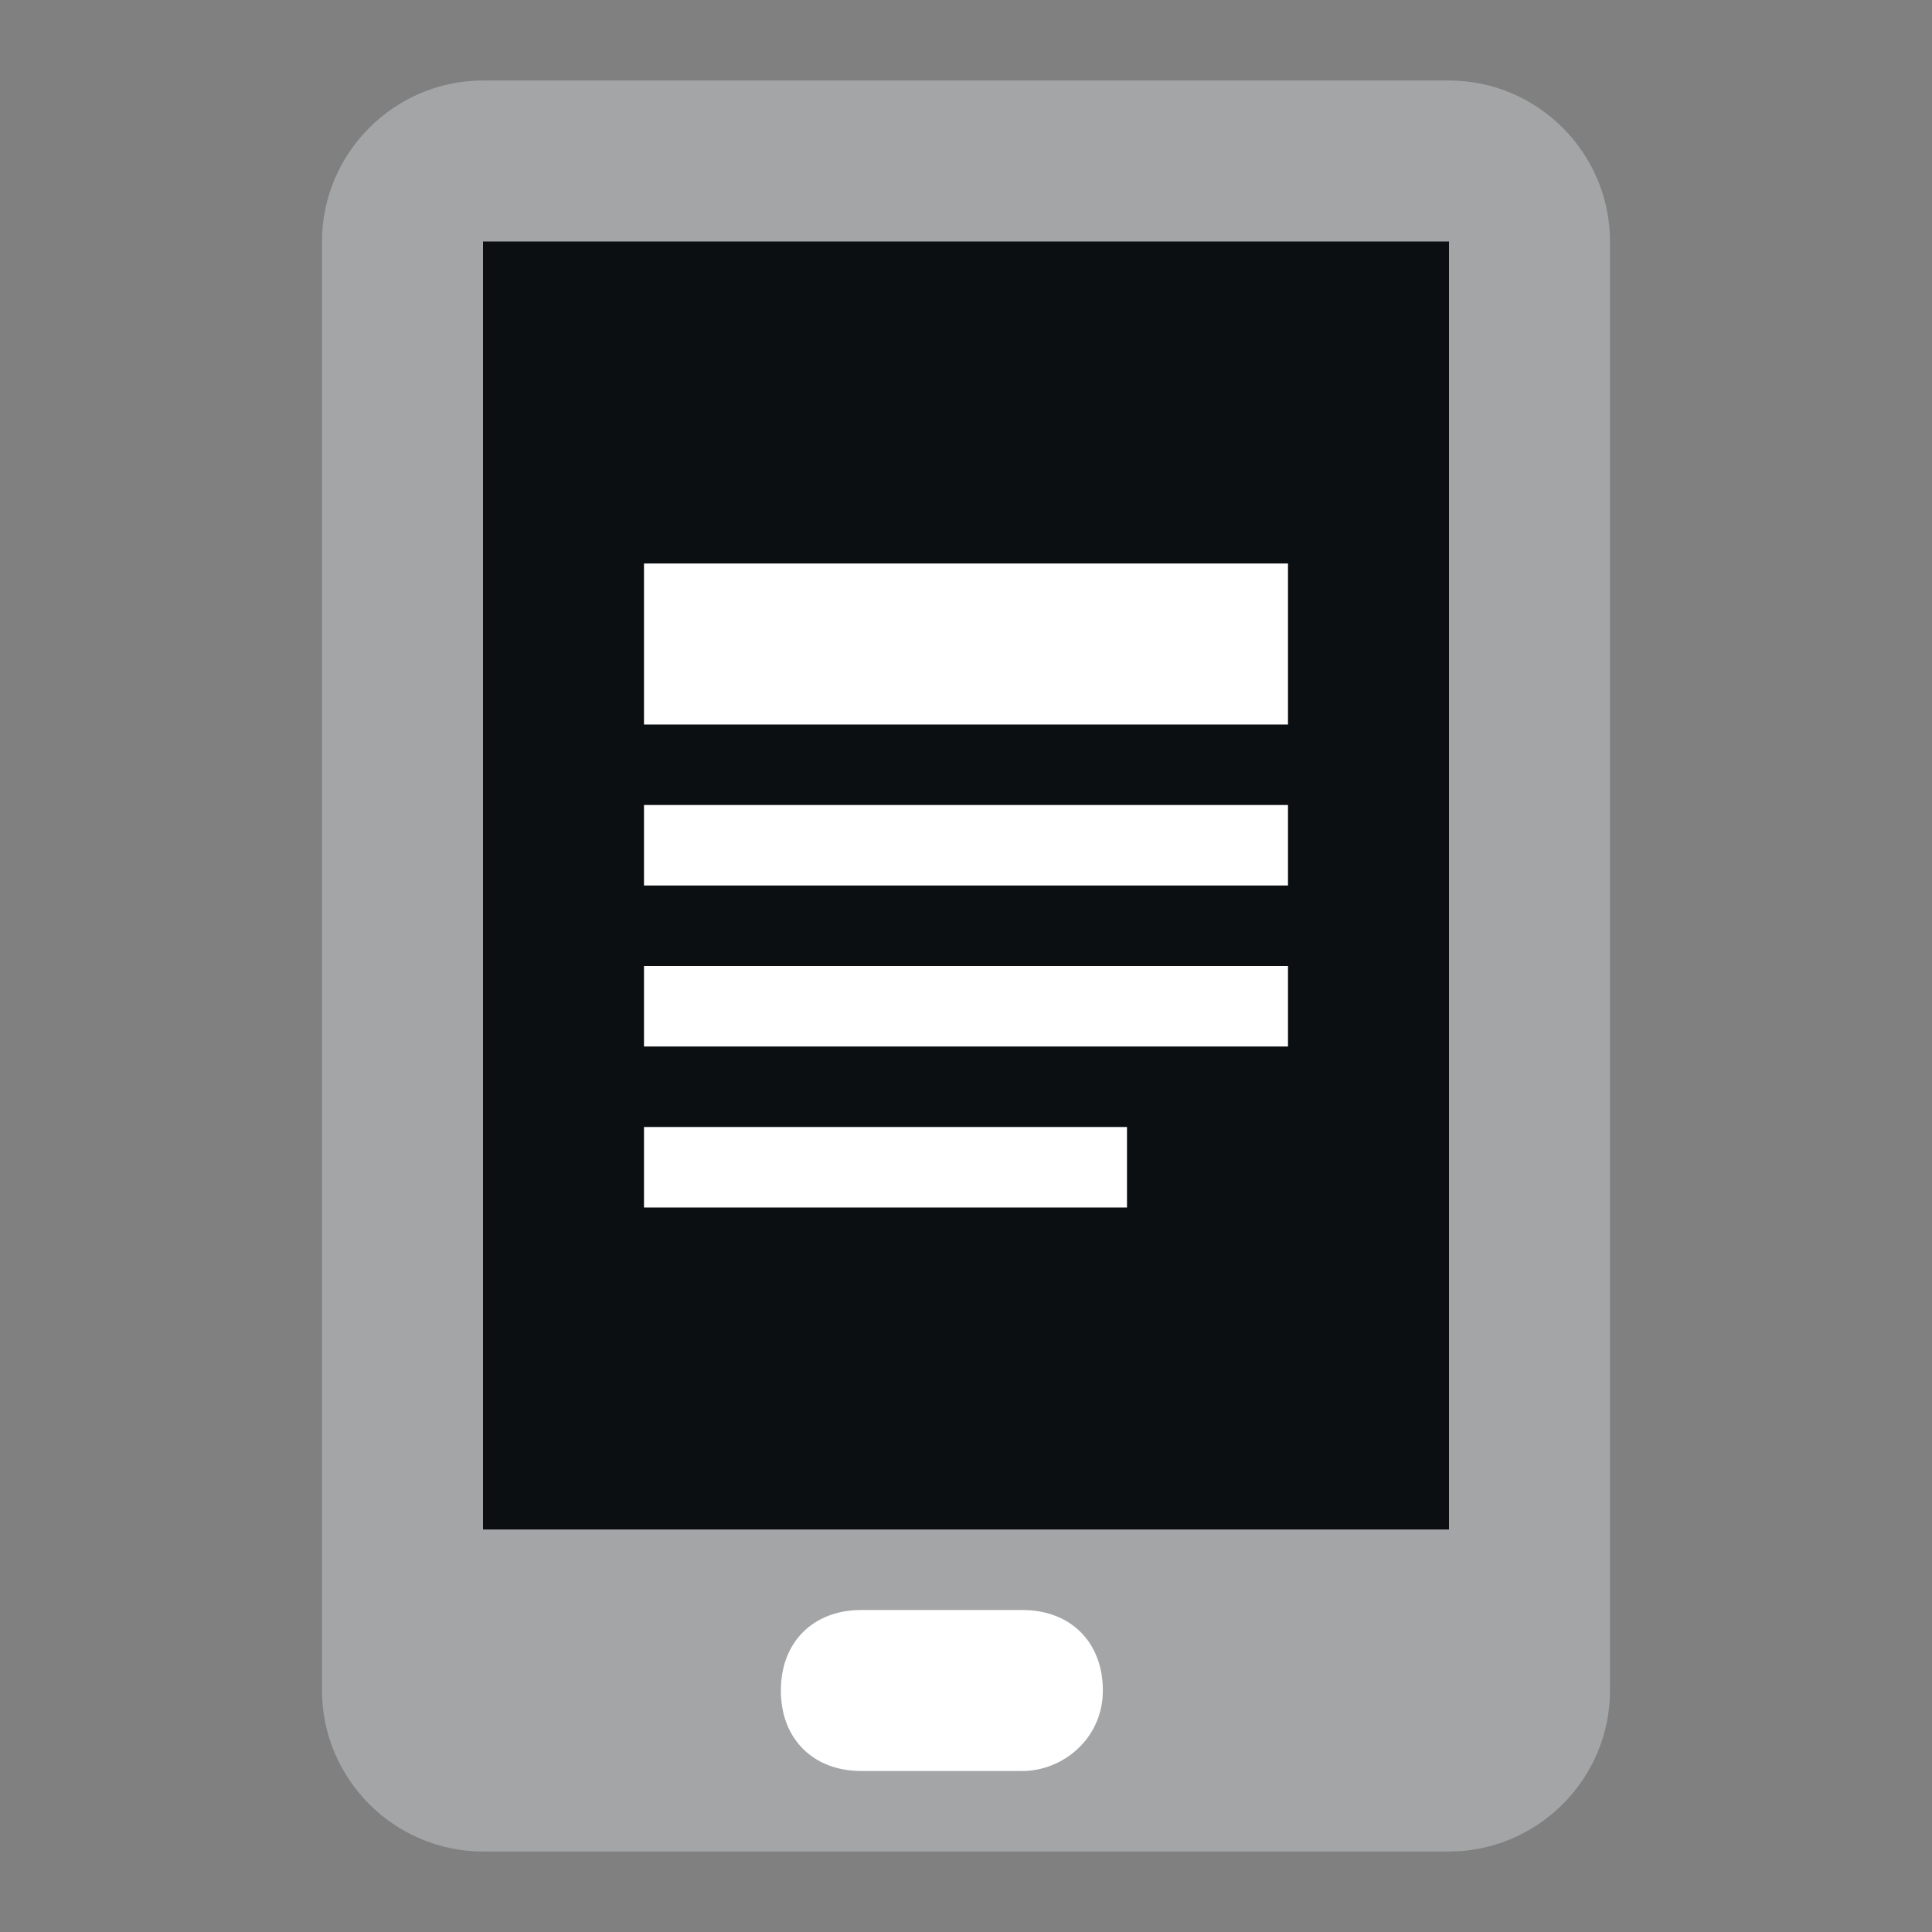 <svg xmlns="http://www.w3.org/2000/svg" xmlns:xlink="http://www.w3.org/1999/xlink" id="Ebene_1" width="24" height="24" x="0" y="0" enable-background="new 0 0 24 24" version="1.1" viewBox="0 0 24 24" xml:space="preserve"><rect x="0" y="0" width="24" height="24" fill="#808080" stroke="none"/><path fill="#A3A5A7" d="M18,1H6C4.9,1,4,1.9,4,3v18c0,1.1,0.9,2,2,2h12c1.1,0,2-0.9,2-2V3C20,1.9,19.1,1,18,1z"/><path fill="#FFF" d="M12.7,22h-2c-0.6,0-1-0.4-1-1v0c0-0.6,0.4-1,1-1h2c0.6,0,1,0.4,1,1v0C13.7,21.6,13.2,22,12.7,22z"/><rect width="12" height="16" x="6" y="3" fill="#0C0F12"/><rect width="8" height="1" x="8" y="10" fill="#FFF"/><rect width="8" height="1" x="8" y="12" fill="#FFF"/><rect width="8" height="2" x="8" y="7" fill="#FFF"/><rect width="6" height="1" x="8" y="14" fill="#FFF"/></svg>